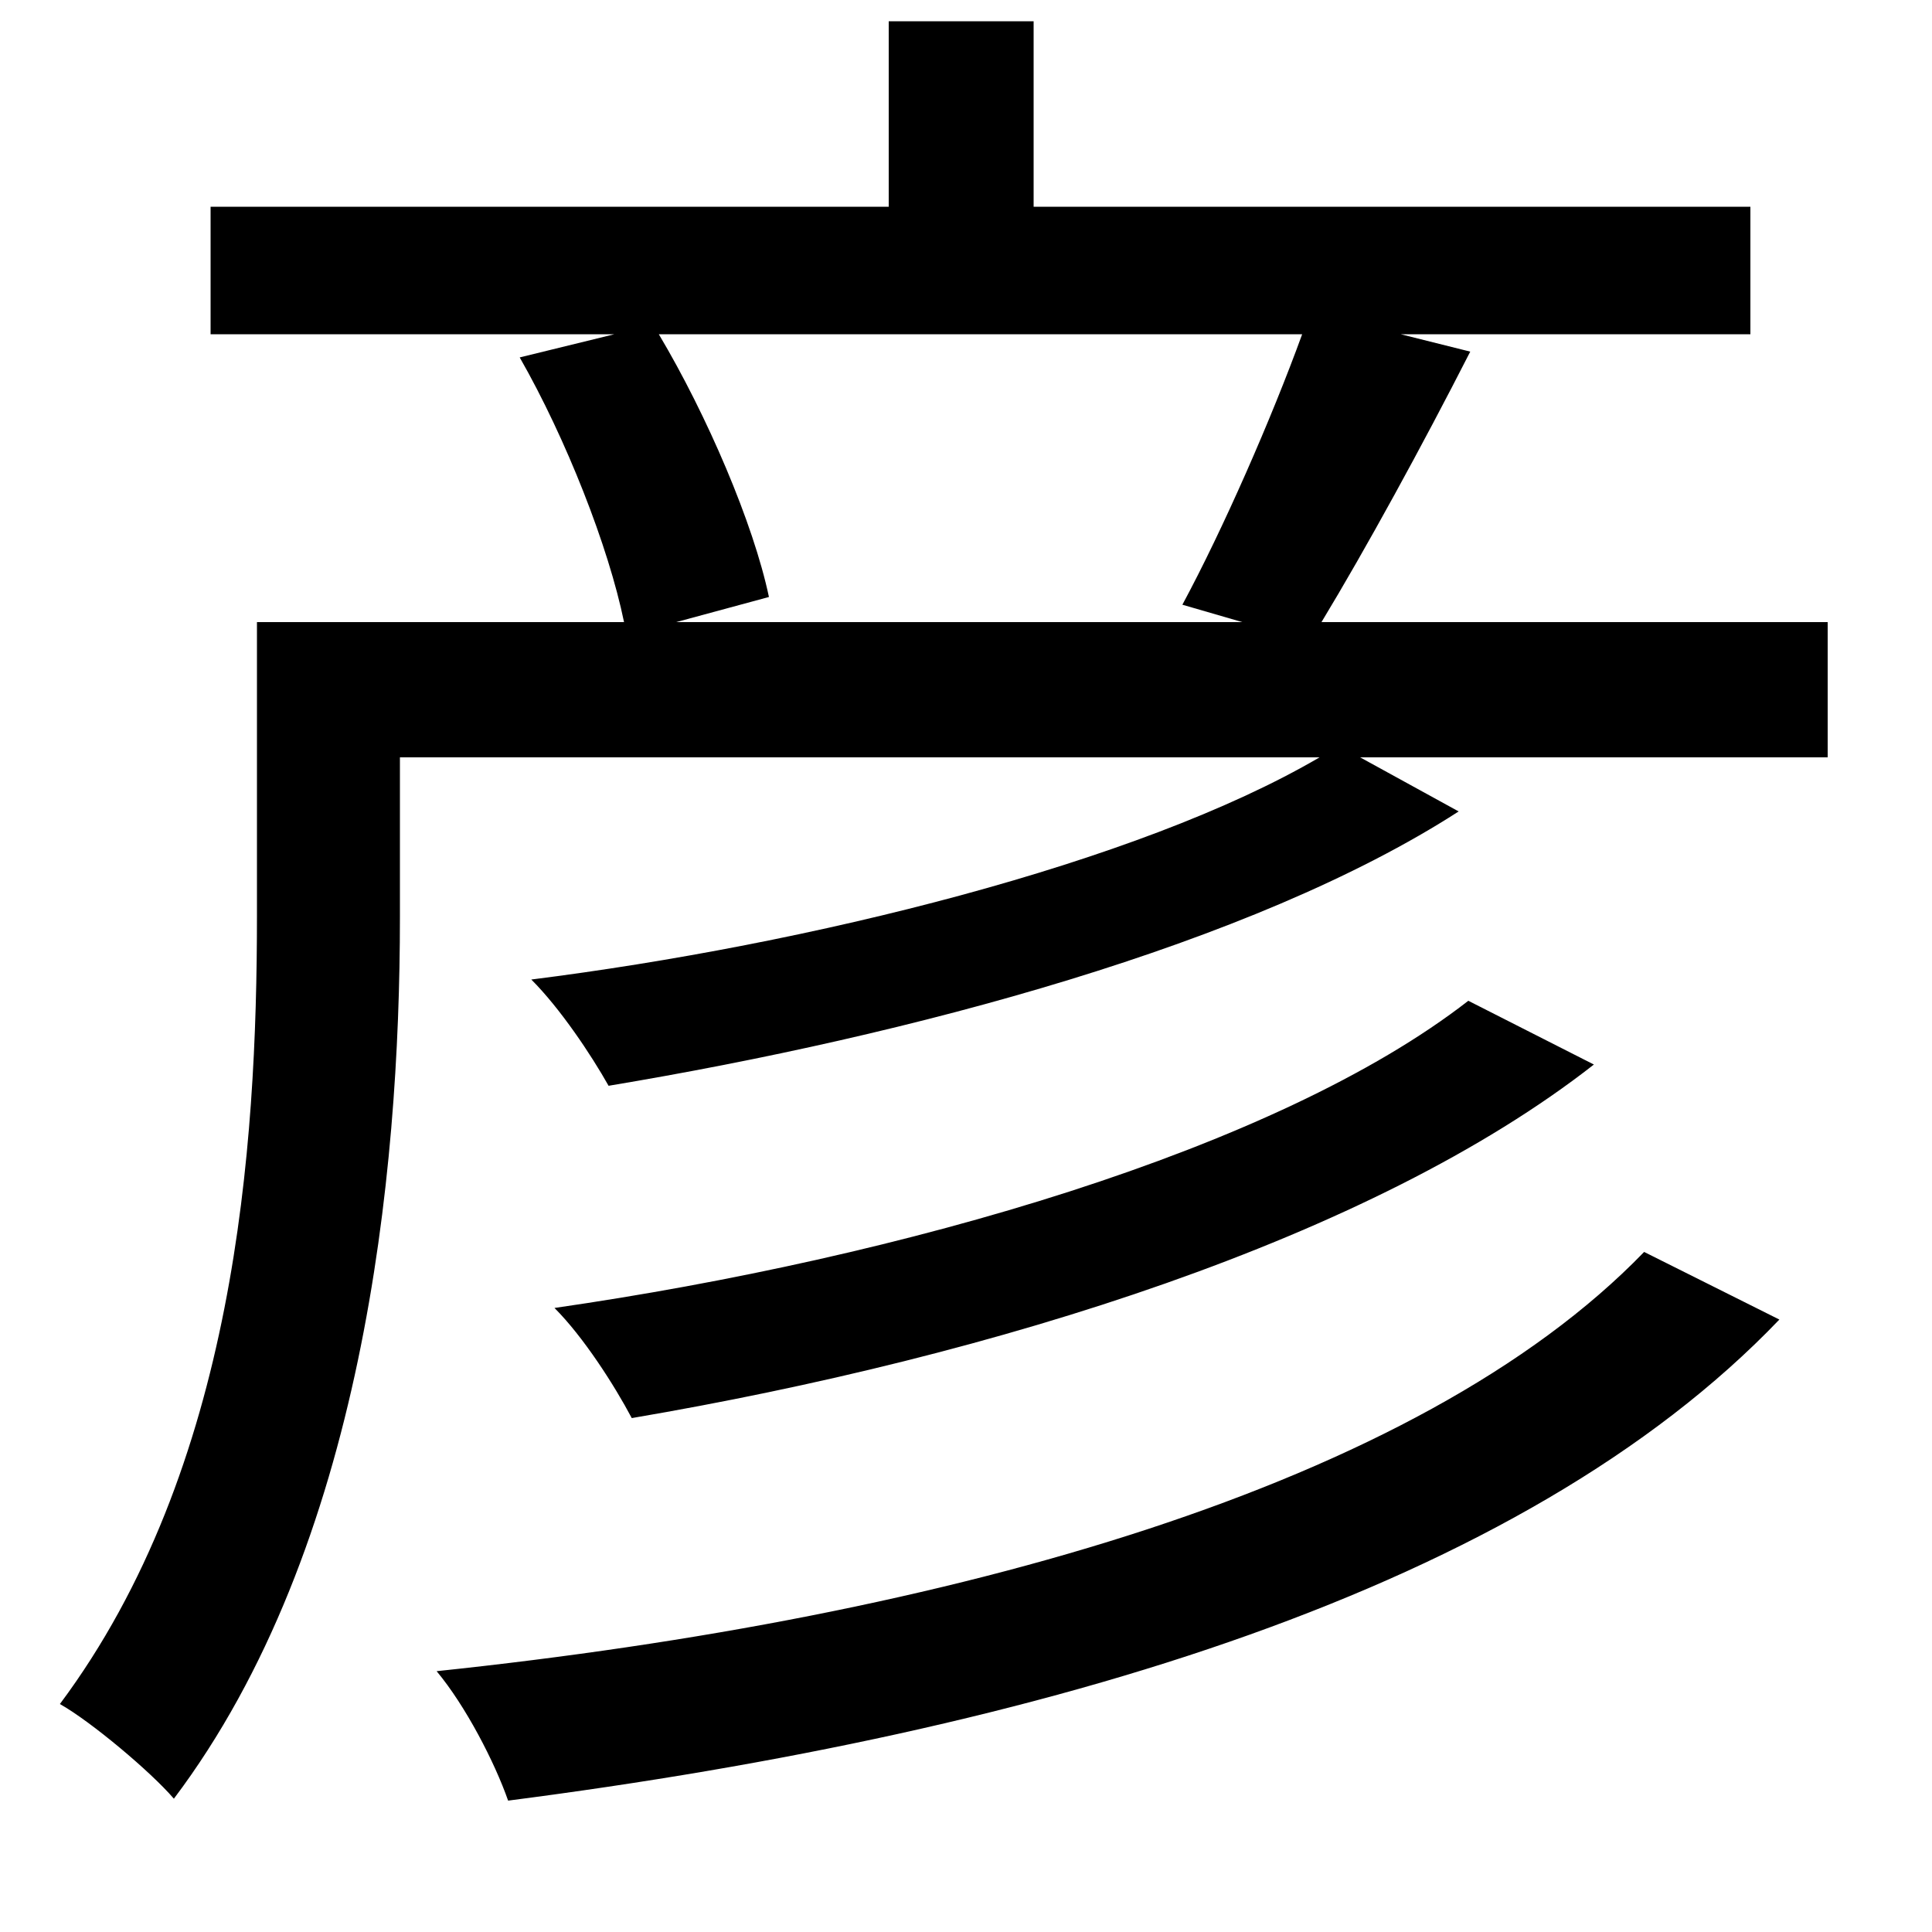 <svg xmlns="http://www.w3.org/2000/svg"
    viewBox="0 0 1000 1000">
  <!--
© 2014-2021 Adobe (http://www.adobe.com/).
Noto is a trademark of Google Inc.
This Font Software is licensed under the SIL Open Font License, Version 1.1. This Font Software is distributed on an "AS IS" BASIS, WITHOUT WARRANTIES OR CONDITIONS OF ANY KIND, either express or implied. See the SIL Open Font License for the specific language, permissions and limitations governing your use of this Font Software.
http://scripts.sil.org/OFL
  -->
<path d="M760 518C661 595 467 651 287 677 302 692 318 717 327 734 515 702 710 641 825 551ZM851 648C734 769 492 837 226 865 241 883 256 912 263 932 542 896 788 822 921 683ZM269 185C293 227 315 283 323 322L133 322 133 474C133 594 122 760 31 882 47 891 78 917 90 931 188 801 207 608 207 475L207 392 683 392C589 447 418 489 275 507 290 522 306 546 315 562 471 536 648 489 755 420L704 392 946 392 946 322 684 322C707 284 736 231 761 182L725 173 906 173 906 107 535 107 535 11 460 11 460 107 109 107 109 173 318 173ZM350 322L398 309C390 271 366 215 341 173L674 173C658 217 633 274 612 313L643 322Z"/>
</svg>